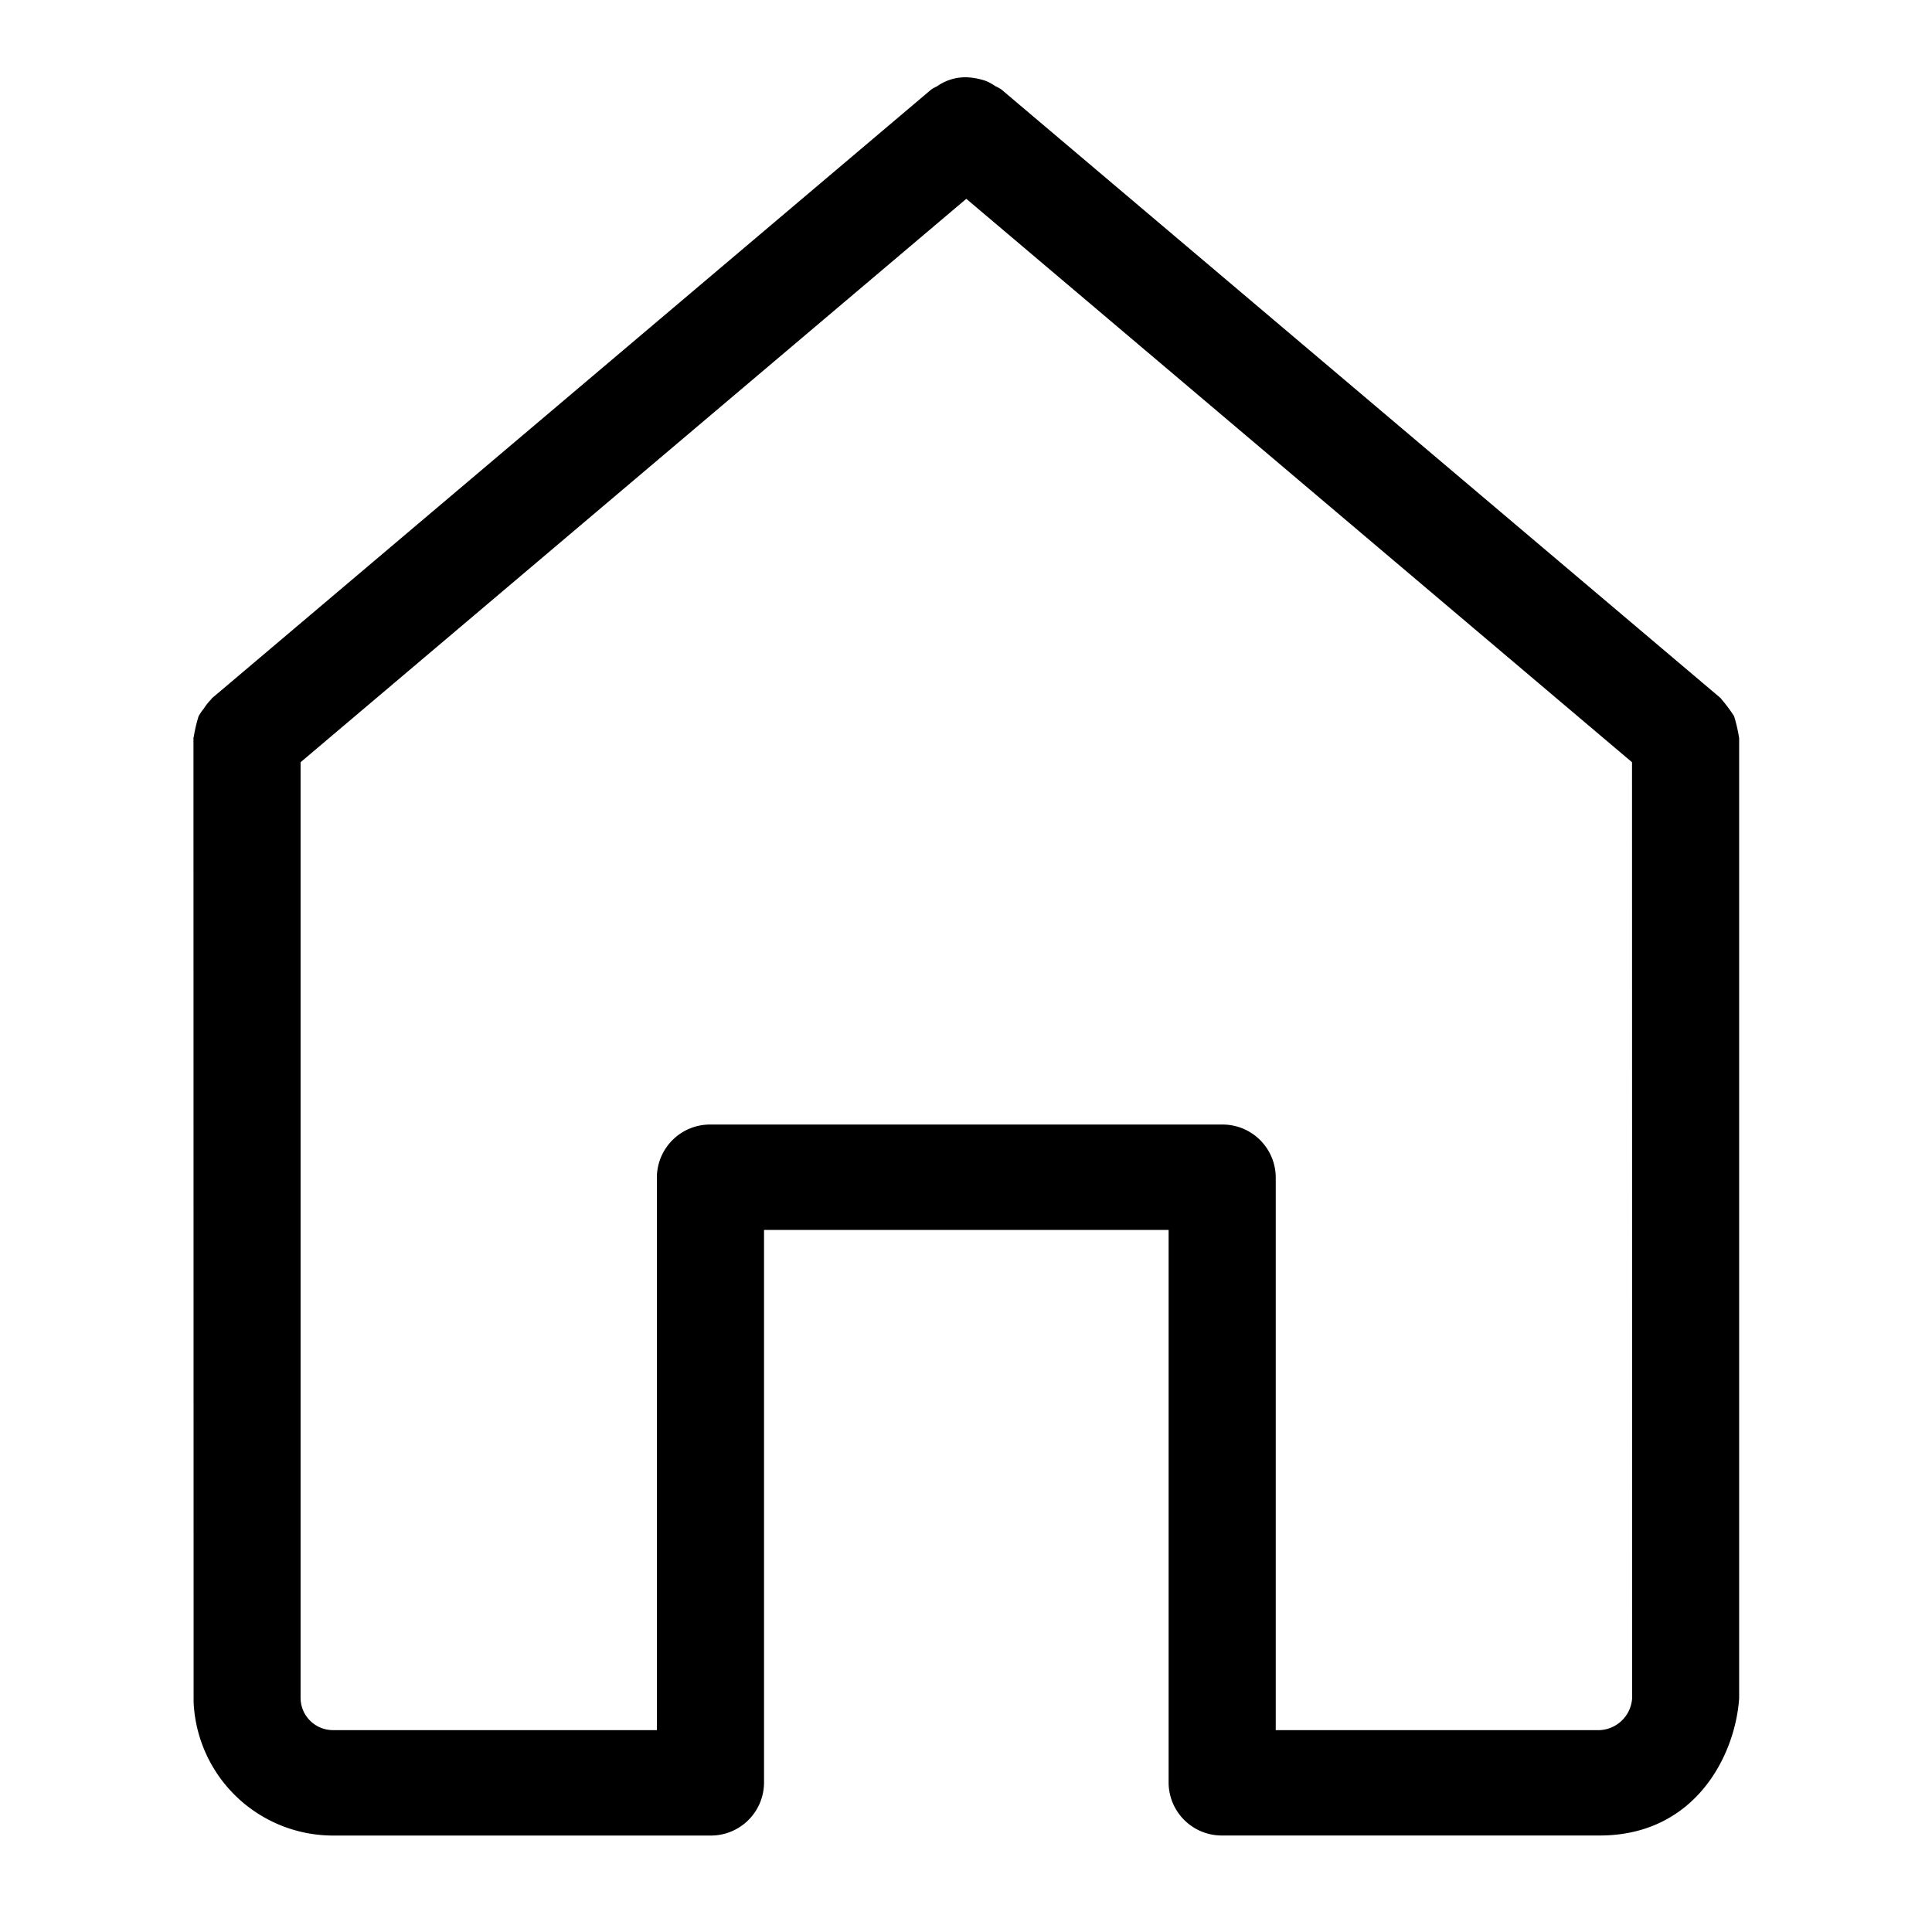 <svg xmlns="http://www.w3.org/2000/svg" width="100" height="100" viewBox="0 0 100 100">
  <defs>
    <style>
      .cls-1 {
        fill-rule: evenodd;
      }
    </style>
  </defs>
  <path id="모양_1" data-name="모양 1" class="cls-1" d="M90,38.1a7.758,7.758,0,0,0-.245-1.032,7.788,7.788,0,0,0-.636-0.857c-0.026-.024-0.036-0.057-0.063-0.08L51.825,4.626a2.535,2.535,0,0,0-.3-0.163,2.671,2.671,0,0,0-.489-0.271A3.522,3.522,0,0,0,50.017,4a2.542,2.542,0,0,0-1.511.464,2.585,2.585,0,0,0-.3.165L10.977,36.135c-0.027.023-.037,0.056-0.063,0.08a2.707,2.707,0,0,0-.361.457,2.736,2.736,0,0,0-.274.4,7.777,7.777,0,0,0-.245,1.032c0,0.035-.02.063-0.02,0.1l0.007,49.89a7.229,7.229,0,0,0,7.213,6.914h19.54a2.751,2.751,0,0,0,2.772-2.727V63.66H60.487V92.278a2.751,2.751,0,0,0,2.772,2.727H82.8c4.935,0,7.016-4.135,7.218-7.1V38.2C90.017,38.167,90,38.138,90,38.1ZM82.8,89.551H66.032V60.933a2.751,2.751,0,0,0-2.772-2.727H36.773A2.751,2.751,0,0,0,34,60.933V89.551H17.233A1.676,1.676,0,0,1,15.558,87.9V39.453L50.016,10.291,84.473,39.453,84.48,87.714A1.762,1.762,0,0,1,82.8,89.551Z"/>
</svg>
